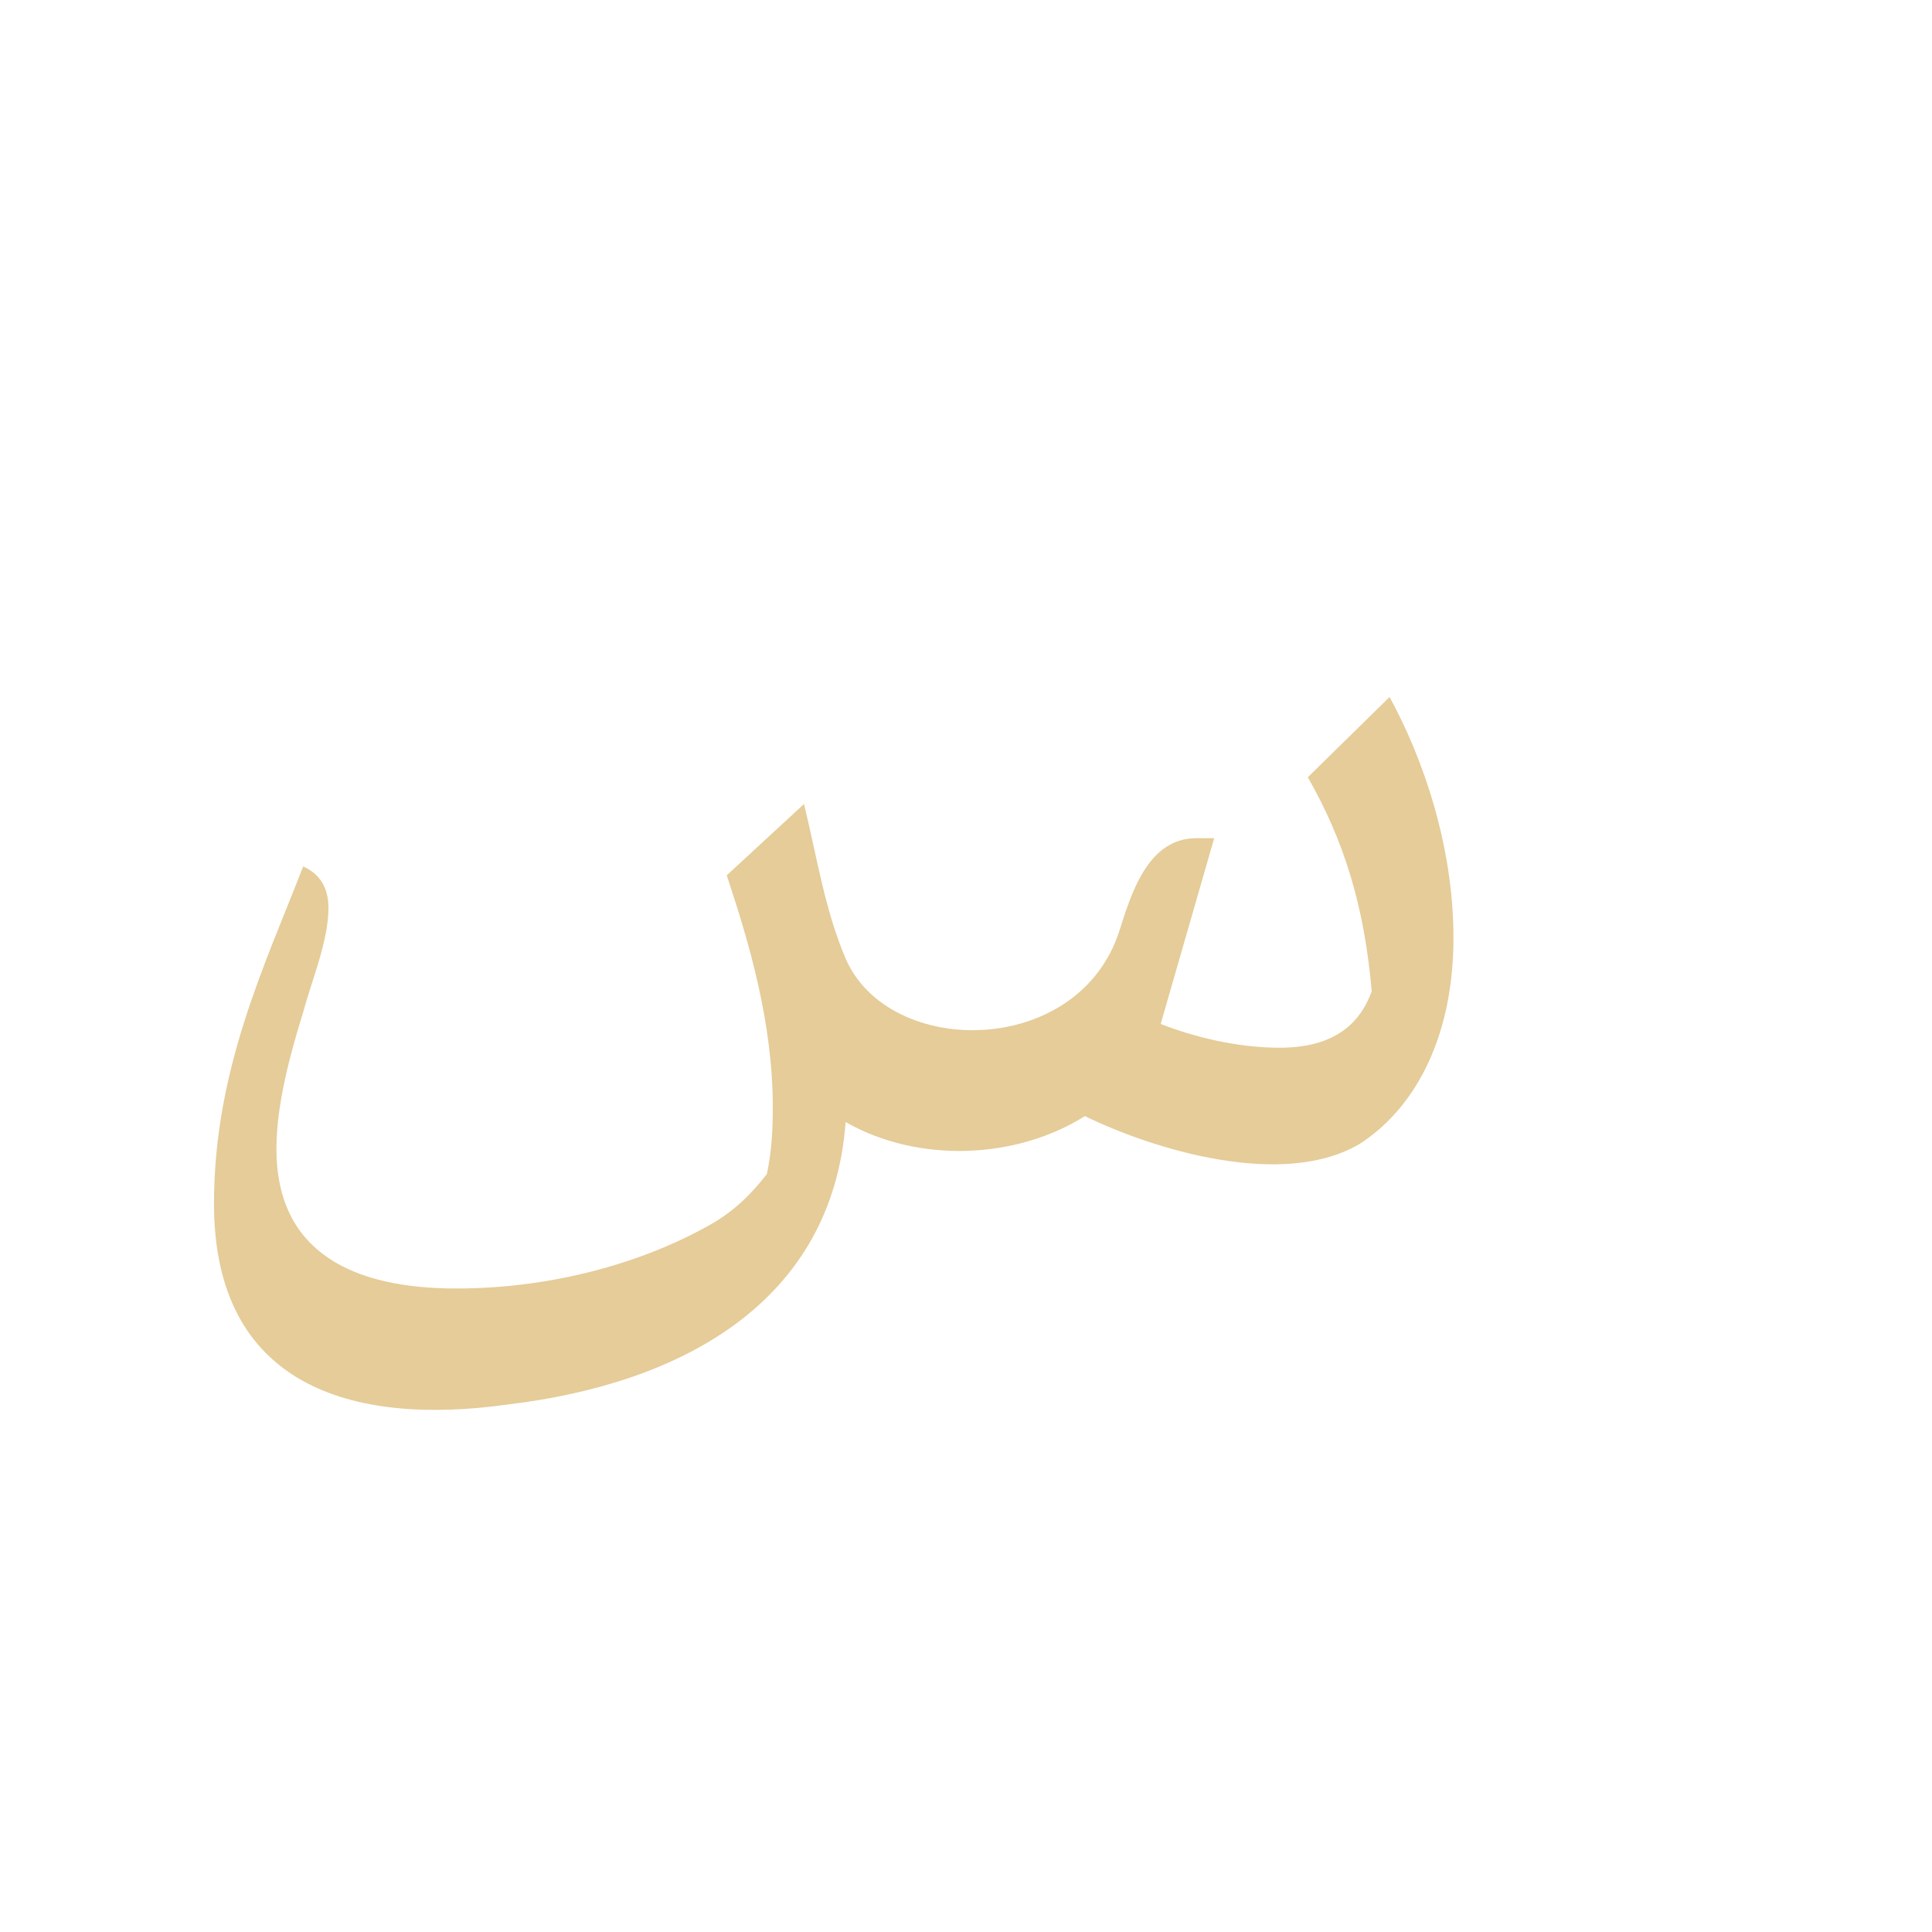 <?xml version="1.0" encoding="UTF-8"?>
<!DOCTYPE svg PUBLIC "-//W3C//DTD SVG 1.0//EN" "http://www.w3.org/TR/2001/REC-SVG-20010904/DTD/svg10.dtd">
<!-- Creator: CorelDRAW -->
<svg xmlns="http://www.w3.org/2000/svg" xml:space="preserve" width="1300px" height="1300px" version="1.0" style="shape-rendering:geometricPrecision; text-rendering:geometricPrecision; image-rendering:optimizeQuality; fill-rule:evenodd; clip-rule:evenodd"
viewBox="0 0 1300 1056"
 xmlns:xlink="http://www.w3.org/1999/xlink">
 <defs>
  <style type="text/css">
   <![CDATA[
    .fil0 {fill:#CC9933;fill-opacity:0.502}
   ]]>
  </style>
 </defs>
 <g id="_100:master">
  <path class="fil0" d="M186 651c0,70 52,94 121,94 66,0 127,-18 171,-43 16,-9 28,-21 38,-34 3,-14 4,-28 4,-45 0,-57 -16,-111 -31,-156l52 -48c9,37 14,71 28,104 29,67 156,67 184,-18 8,-25 19,-63 52,-63l12 0 -36 125c23,9 52,16 80,16 33,0 53,-13 62,-38 -5,-58 -19,-102 -43,-144l55 -54c23,42 43,101 43,162 0,63 -23,112 -62,138 -52,32 -141,4 -186,-18 -46,29 -112,32 -161,4 -9,121 -110,176 -227,190 -106,15 -198,-13 -198,-135 0,-90 34,-160 60,-227 11,5 17,14 17,28 0,22 -11,48 -17,70 -8,26 -18,61 -18,92z"/>
 </g>
</svg>

